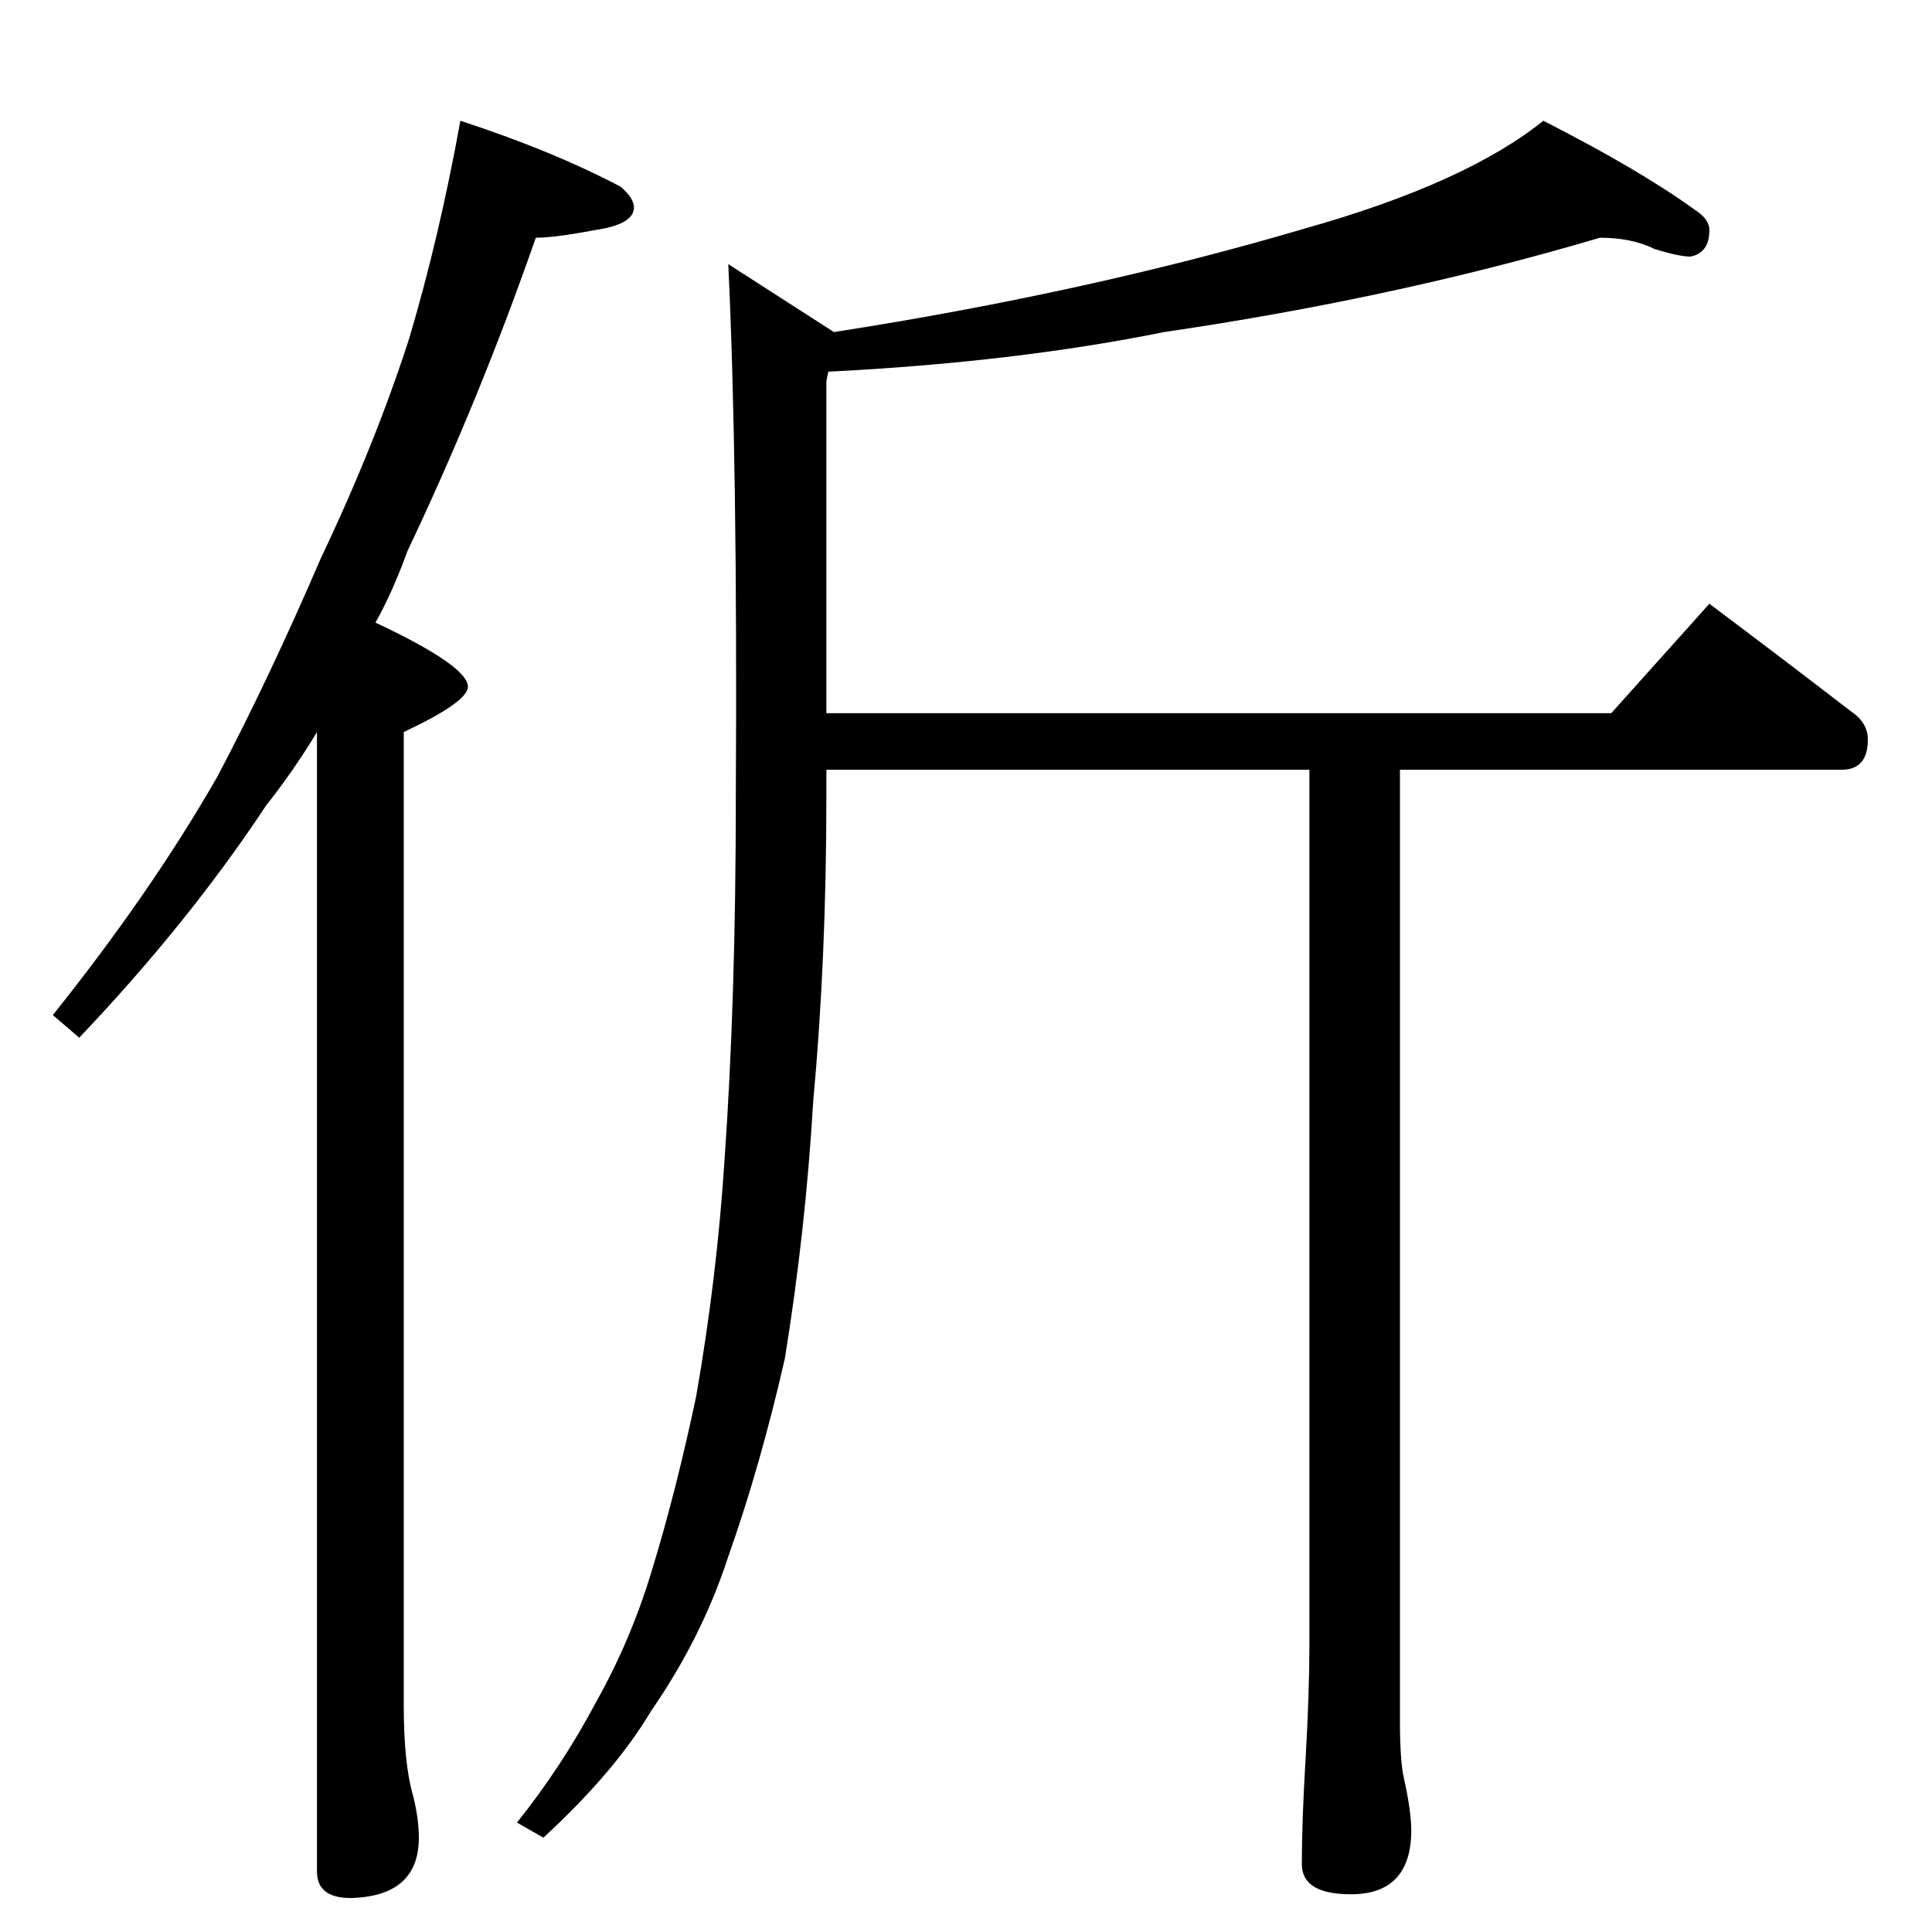 <?xml version="1.0" standalone="no"?>
<!DOCTYPE svg PUBLIC "-//W3C//DTD SVG 1.1//EN" "http://www.w3.org/Graphics/SVG/1.1/DTD/svg11.dtd" >
<svg xmlns="http://www.w3.org/2000/svg" xmlns:xlink="http://www.w3.org/1999/xlink" version="1.1" viewBox="0 -204 1024 1024">
  <g transform="matrix(1 0 0 -1 0 820)">
   <path fill="currentColor"
d="M244 960q49 -16 85 -35q7 -6 7 -11q0 -9 -21 -12q-21 -4 -31 -4q-30 -86 -68 -166q-8 -22 -17 -38q49 -23 49 -34q0 -8 -34 -24v-516q0 -31 5 -48q3 -12 3 -22q0 -31 -36 -32q-18 0 -18 14v604q-12 -20 -27 -39q-41 -62 -99 -123l-14 12q52 65 87 126q27 51 55 116
q29 61 47 117q16 54 27 115zM848 898q-108 -32 -231 -50q-79 -16 -178 -21l-1 -5v-176h416l52 58q40 -30 75 -57q9 -6 9 -15q0 -16 -14 -16h-234v-504q0 -21 2 -30q4 -18 4 -28q0 -34 -32 -34q-26 0 -26 16q0 23 2 56q2 35 2 60v464h-256v-14q0 -86 -7 -162q-4 -68 -15 -136
q-13 -57 -30 -105q-14 -43 -41 -82q-19 -32 -57 -67l-14 8q24 30 42 64q18 32 29 68q13 42 24 94q11 63 15 125q6 85 6 193q1 177 -4 282l56 -36q135 21 250 55q85 24 126 57q51 -26 80 -47q8 -5 8 -11q0 -12 -10 -14q-6 0 -19 4q-12 6 -29 6z" />
  </g>

</svg>
